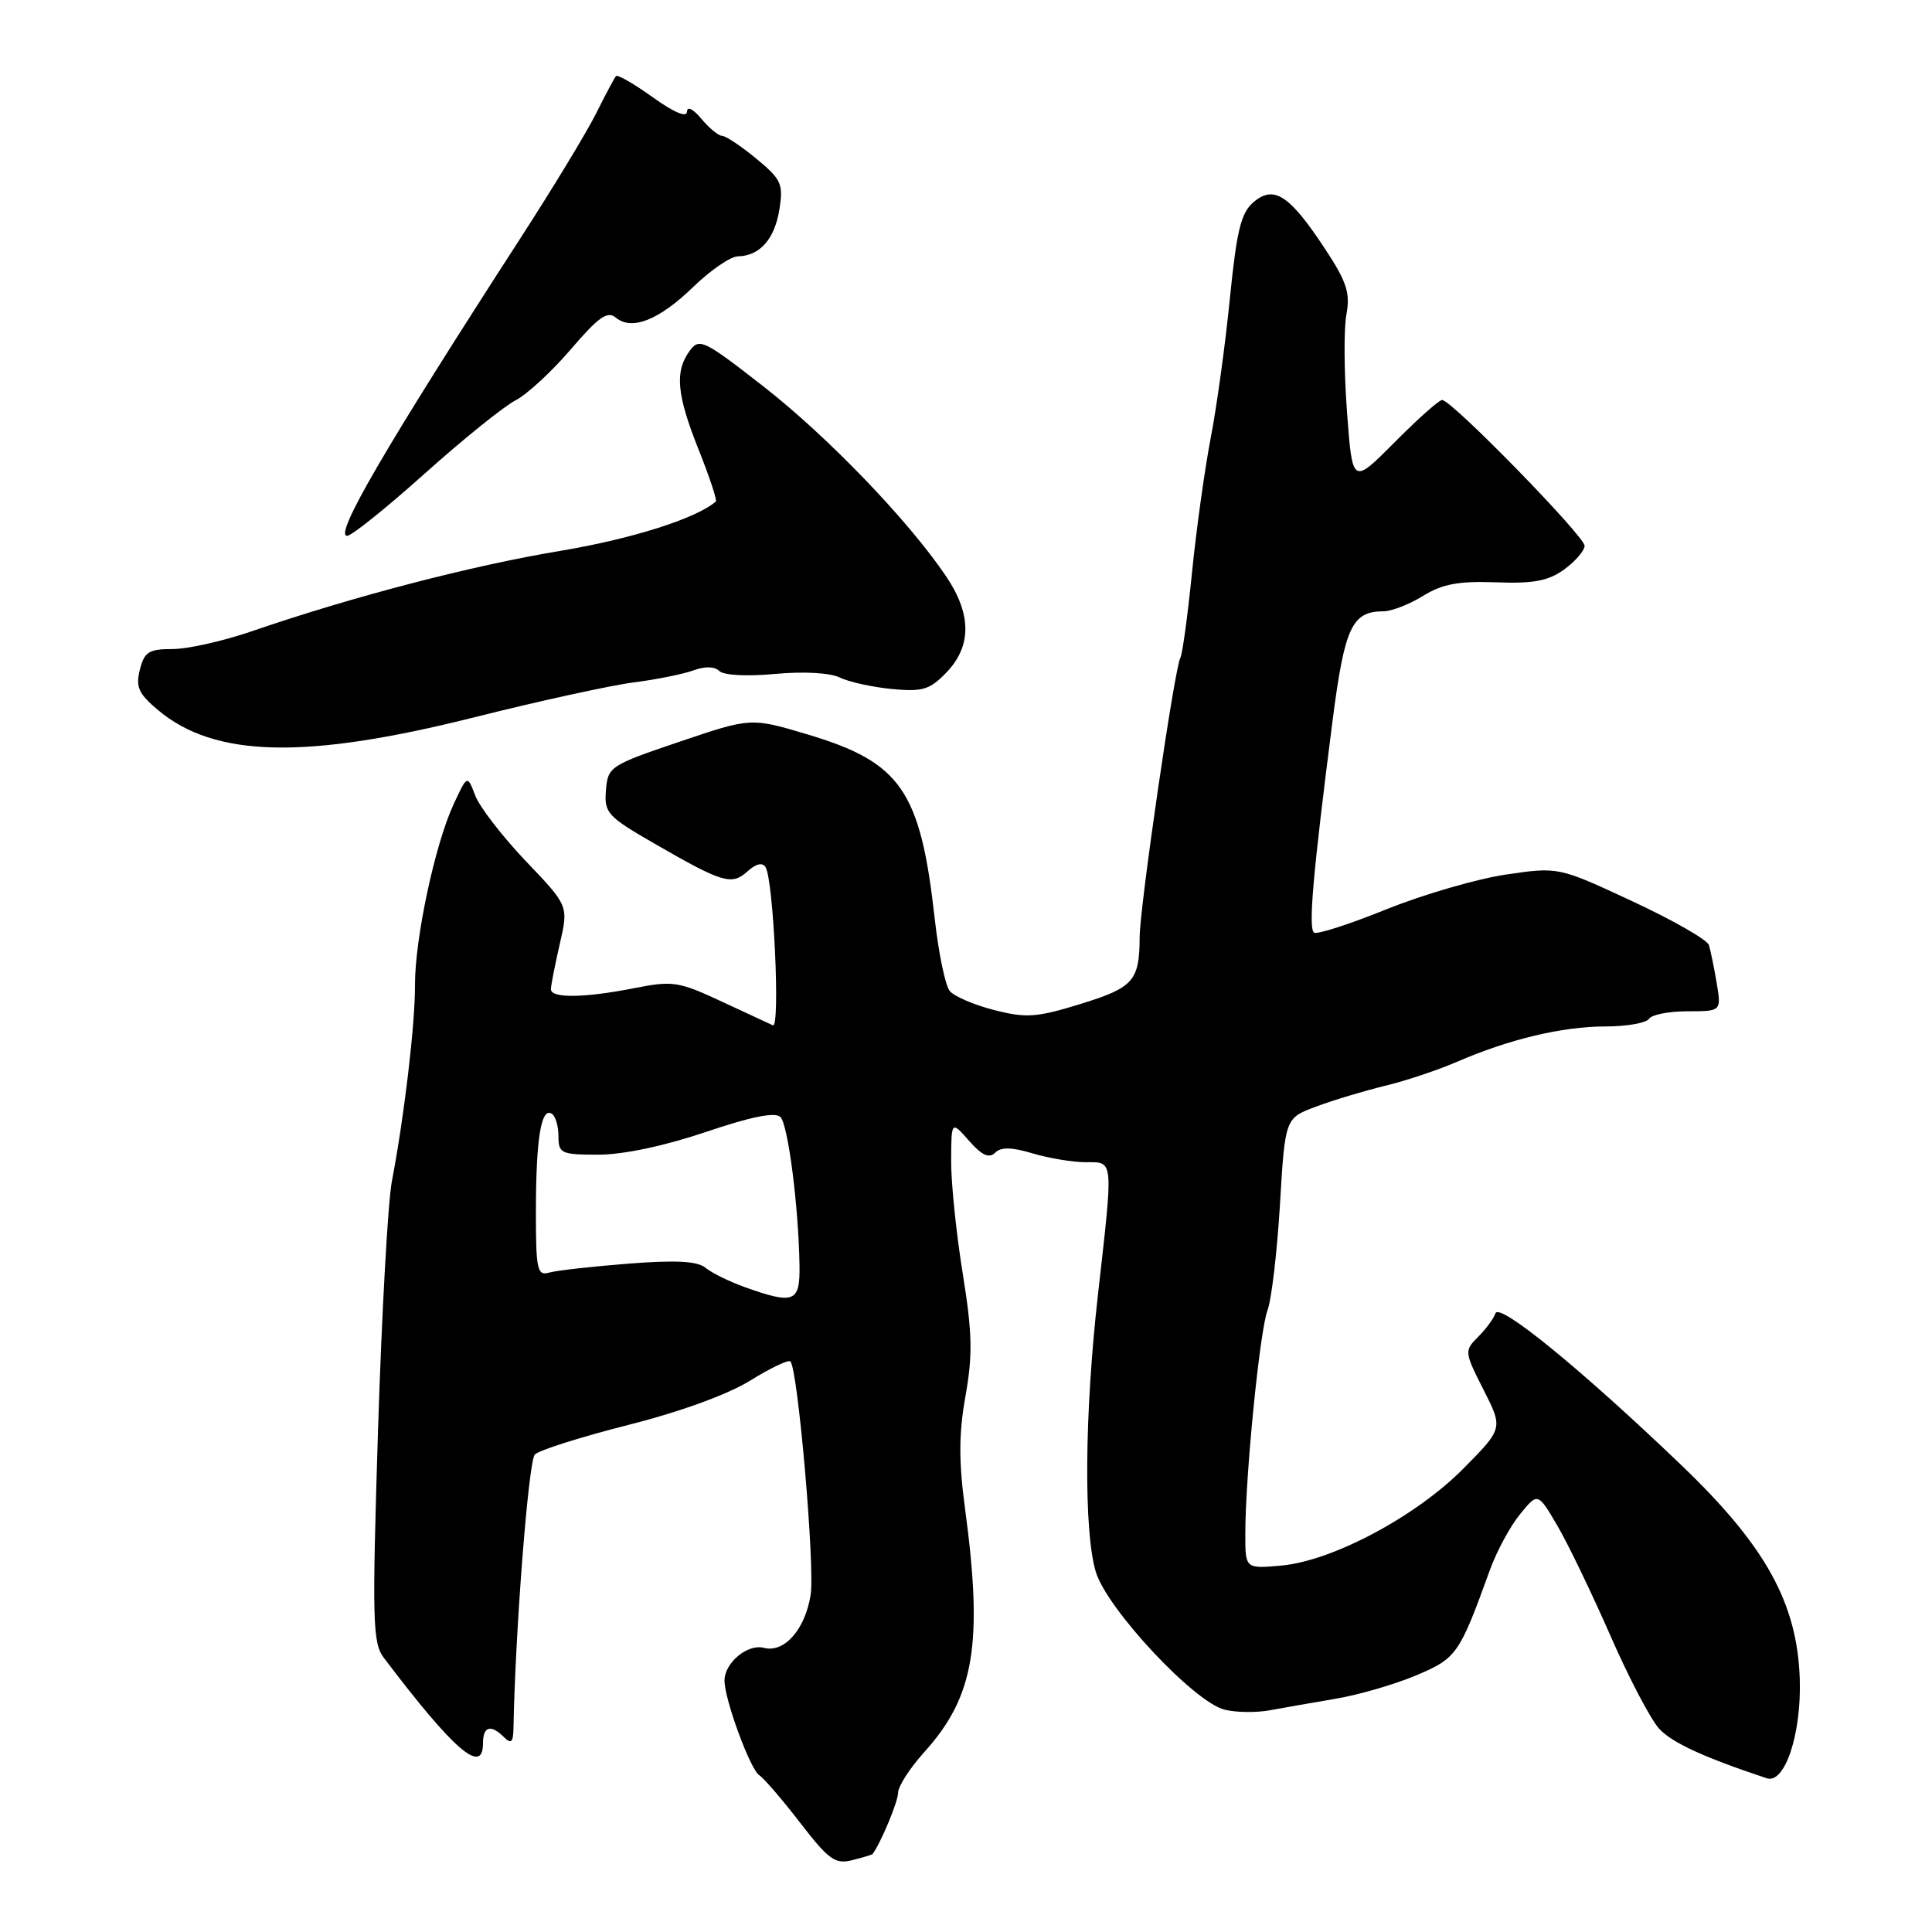 <?xml version="1.0" encoding="UTF-8" standalone="no"?>
<!DOCTYPE svg PUBLIC "-//W3C//DTD SVG 1.1//EN" "http://www.w3.org/Graphics/SVG/1.1/DTD/svg11.dtd" >
<svg xmlns="http://www.w3.org/2000/svg" xmlns:xlink="http://www.w3.org/1999/xlink" version="1.1" viewBox="0 0 256 256">
 <g >
 <path fill="currentColor"
d=" M 115.62 245.67 C 116.73 244.17 119.00 238.72 119.00 237.55 C 119.00 236.70 120.57 234.27 122.49 232.14 C 129.11 224.81 130.28 217.83 127.88 199.96 C 127.03 193.65 127.04 189.98 127.93 184.99 C 128.90 179.55 128.84 176.66 127.56 168.70 C 126.70 163.38 126.01 156.65 126.03 153.76 C 126.06 148.50 126.06 148.50 128.41 151.17 C 130.10 153.09 131.07 153.53 131.85 152.75 C 132.63 151.97 134.03 151.99 136.83 152.83 C 138.98 153.47 142.14 154.00 143.87 154.00 C 147.60 154.00 147.54 153.35 145.49 171.50 C 143.70 187.30 143.58 202.87 145.20 208.28 C 146.67 213.18 158.22 225.54 162.26 226.54 C 163.78 226.92 166.48 226.95 168.26 226.62 C 170.04 226.29 173.97 225.61 177.00 225.09 C 180.03 224.58 184.81 223.19 187.64 222.00 C 193.02 219.72 193.36 219.25 197.43 208.00 C 198.33 205.53 200.12 202.21 201.42 200.63 C 203.77 197.75 203.77 197.75 206.36 202.16 C 207.78 204.59 210.94 211.15 213.39 216.74 C 215.83 222.33 218.75 227.89 219.87 229.09 C 221.59 230.94 225.87 232.90 234.11 235.63 C 236.50 236.42 238.71 229.76 238.48 222.50 C 238.15 212.43 233.97 204.87 222.85 194.20 C 209.61 181.51 198.65 172.55 198.16 174.02 C 197.93 174.70 196.90 176.10 195.86 177.14 C 194.02 178.98 194.03 179.13 196.57 184.14 C 199.17 189.27 199.17 189.27 193.92 194.58 C 187.65 200.93 176.54 206.85 169.75 207.45 C 165.00 207.87 165.00 207.87 165.01 203.19 C 165.02 195.45 166.93 176.32 167.95 173.62 C 168.48 172.23 169.22 165.94 169.60 159.63 C 170.28 148.16 170.28 148.16 174.39 146.63 C 176.65 145.78 180.75 144.55 183.50 143.88 C 186.25 143.22 190.53 141.79 193.00 140.72 C 199.93 137.71 206.99 136.02 212.69 136.01 C 215.55 136.01 218.16 135.55 218.50 135.00 C 218.84 134.45 221.14 134.00 223.60 134.00 C 228.09 134.00 228.09 134.00 227.47 130.25 C 227.12 128.19 226.66 125.93 226.44 125.23 C 226.23 124.53 221.65 121.91 216.27 119.41 C 206.50 114.86 206.50 114.86 199.50 115.89 C 195.65 116.47 188.54 118.54 183.70 120.49 C 178.86 122.45 174.55 123.84 174.13 123.58 C 173.33 123.09 173.96 115.88 176.57 95.50 C 178.17 83.09 179.14 81.00 183.32 81.00 C 184.39 81.00 186.75 80.08 188.56 78.96 C 191.12 77.38 193.27 76.98 198.23 77.16 C 203.22 77.35 205.18 76.97 207.27 75.45 C 208.74 74.38 209.95 72.97 209.97 72.33 C 210.00 71.08 192.35 53.00 191.09 53.00 C 190.68 53.00 187.84 55.53 184.78 58.62 C 179.20 64.23 179.20 64.23 178.49 54.64 C 178.09 49.37 178.05 43.52 178.41 41.65 C 178.93 38.83 178.45 37.34 175.61 33.03 C 170.89 25.86 168.82 24.49 166.13 26.76 C 164.44 28.19 163.88 30.45 162.97 39.50 C 162.37 45.55 161.23 53.88 160.43 58.00 C 159.64 62.12 158.51 70.20 157.94 75.94 C 157.36 81.68 156.67 86.72 156.41 87.14 C 155.66 88.36 151.03 120.11 151.01 124.17 C 150.99 129.97 150.20 130.86 143.18 133.03 C 137.35 134.83 135.98 134.92 131.74 133.84 C 129.08 133.16 126.43 132.02 125.85 131.32 C 125.26 130.61 124.37 126.31 123.86 121.77 C 121.96 104.72 119.39 101.00 106.92 97.29 C 99.50 95.08 99.50 95.08 90.02 98.29 C 80.83 101.40 80.54 101.60 80.29 104.71 C 80.05 107.72 80.48 108.19 86.77 111.81 C 95.79 117.01 96.95 117.35 99.05 115.46 C 100.17 114.44 101.03 114.24 101.44 114.90 C 102.50 116.62 103.41 136.31 102.41 135.86 C 101.91 135.63 98.80 134.18 95.50 132.65 C 89.94 130.06 89.11 129.93 84.08 130.93 C 77.43 132.24 73.00 132.30 73.00 131.08 C 73.00 130.57 73.53 127.88 74.17 125.09 C 75.34 120.03 75.34 120.03 69.67 114.10 C 66.56 110.83 63.54 106.92 62.97 105.41 C 61.92 102.66 61.92 102.66 60.10 106.58 C 57.64 111.88 54.97 124.38 54.99 130.50 C 55.01 135.70 53.58 147.86 51.93 156.50 C 51.40 159.25 50.58 174.10 50.09 189.50 C 49.30 214.78 49.37 217.71 50.86 219.67 C 60.15 231.94 64.00 235.26 64.00 231.00 C 64.00 228.73 65.04 228.44 66.80 230.20 C 67.73 231.13 68.01 230.86 68.04 228.95 C 68.27 216.18 70.03 193.57 70.87 192.73 C 71.45 192.15 77.00 190.40 83.21 188.82 C 90.05 187.10 96.42 184.78 99.38 182.95 C 102.06 181.28 104.47 180.14 104.73 180.39 C 105.73 181.39 108.01 207.70 107.41 211.36 C 106.67 215.94 103.92 219.05 101.22 218.35 C 99.06 217.78 96.00 220.33 96.00 222.69 C 96.00 225.18 99.40 234.44 100.60 235.22 C 101.21 235.61 103.65 238.45 106.03 241.53 C 109.80 246.43 110.67 247.05 112.92 246.48 C 114.34 246.13 115.55 245.76 115.62 245.67 Z  M 62.79 95.06 C 71.43 92.89 80.97 90.80 84.00 90.42 C 87.03 90.03 90.59 89.31 91.91 88.82 C 93.41 88.27 94.70 88.30 95.31 88.91 C 95.88 89.48 98.97 89.65 102.69 89.30 C 106.48 88.95 109.97 89.14 111.29 89.78 C 112.50 90.37 115.61 91.05 118.19 91.30 C 122.27 91.68 123.21 91.40 125.44 89.07 C 128.76 85.59 128.74 81.38 125.38 76.39 C 120.41 69.01 109.70 57.88 101.23 51.26 C 93.22 45.01 92.66 44.74 91.37 46.51 C 89.38 49.23 89.67 52.33 92.60 59.65 C 94.02 63.22 95.04 66.28 94.85 66.45 C 92.32 68.68 83.73 71.41 74.26 72.99 C 62.51 74.94 46.71 79.06 33.50 83.60 C 29.65 84.93 24.86 86.01 22.86 86.00 C 19.72 86.00 19.12 86.38 18.53 88.75 C 17.95 91.04 18.36 91.93 20.98 94.12 C 28.48 100.39 40.48 100.66 62.79 95.06 Z  M 56.28 62.75 C 61.35 58.21 66.76 53.85 68.29 53.06 C 69.83 52.27 73.14 49.21 75.65 46.27 C 79.29 42.02 80.49 41.16 81.59 42.08 C 83.72 43.85 87.32 42.42 91.86 38.02 C 94.14 35.81 96.79 33.99 97.75 33.97 C 100.66 33.92 102.64 31.70 103.27 27.77 C 103.81 24.37 103.54 23.77 100.21 21.02 C 98.19 19.36 96.16 18.00 95.68 18.00 C 95.21 18.00 93.98 16.99 92.94 15.75 C 91.85 14.43 91.05 14.04 91.03 14.81 C 91.01 15.62 89.28 14.89 86.50 12.89 C 84.03 11.12 81.83 9.85 81.62 10.08 C 81.42 10.31 80.24 12.52 79.00 15.00 C 77.77 17.48 73.27 24.90 69.00 31.50 C 51.00 59.35 44.21 71.00 46.00 71.00 C 46.59 71.00 51.21 67.29 56.28 62.75 Z  M 98.74 170.57 C 96.67 169.83 94.31 168.67 93.50 168.00 C 92.42 167.10 89.59 166.95 83.25 167.44 C 78.44 167.82 73.71 168.35 72.75 168.63 C 71.18 169.08 71.00 168.24 71.01 160.32 C 71.03 150.81 71.71 146.70 73.11 147.57 C 73.60 147.87 74.00 149.22 74.00 150.56 C 74.00 152.84 74.35 153.00 79.31 153.00 C 82.58 153.00 88.05 151.84 93.51 150.00 C 99.52 147.96 102.72 147.32 103.41 148.01 C 104.43 149.03 105.82 159.89 105.94 167.75 C 106.01 172.56 105.20 172.87 98.74 170.57 Z "/>
</g>
</svg>